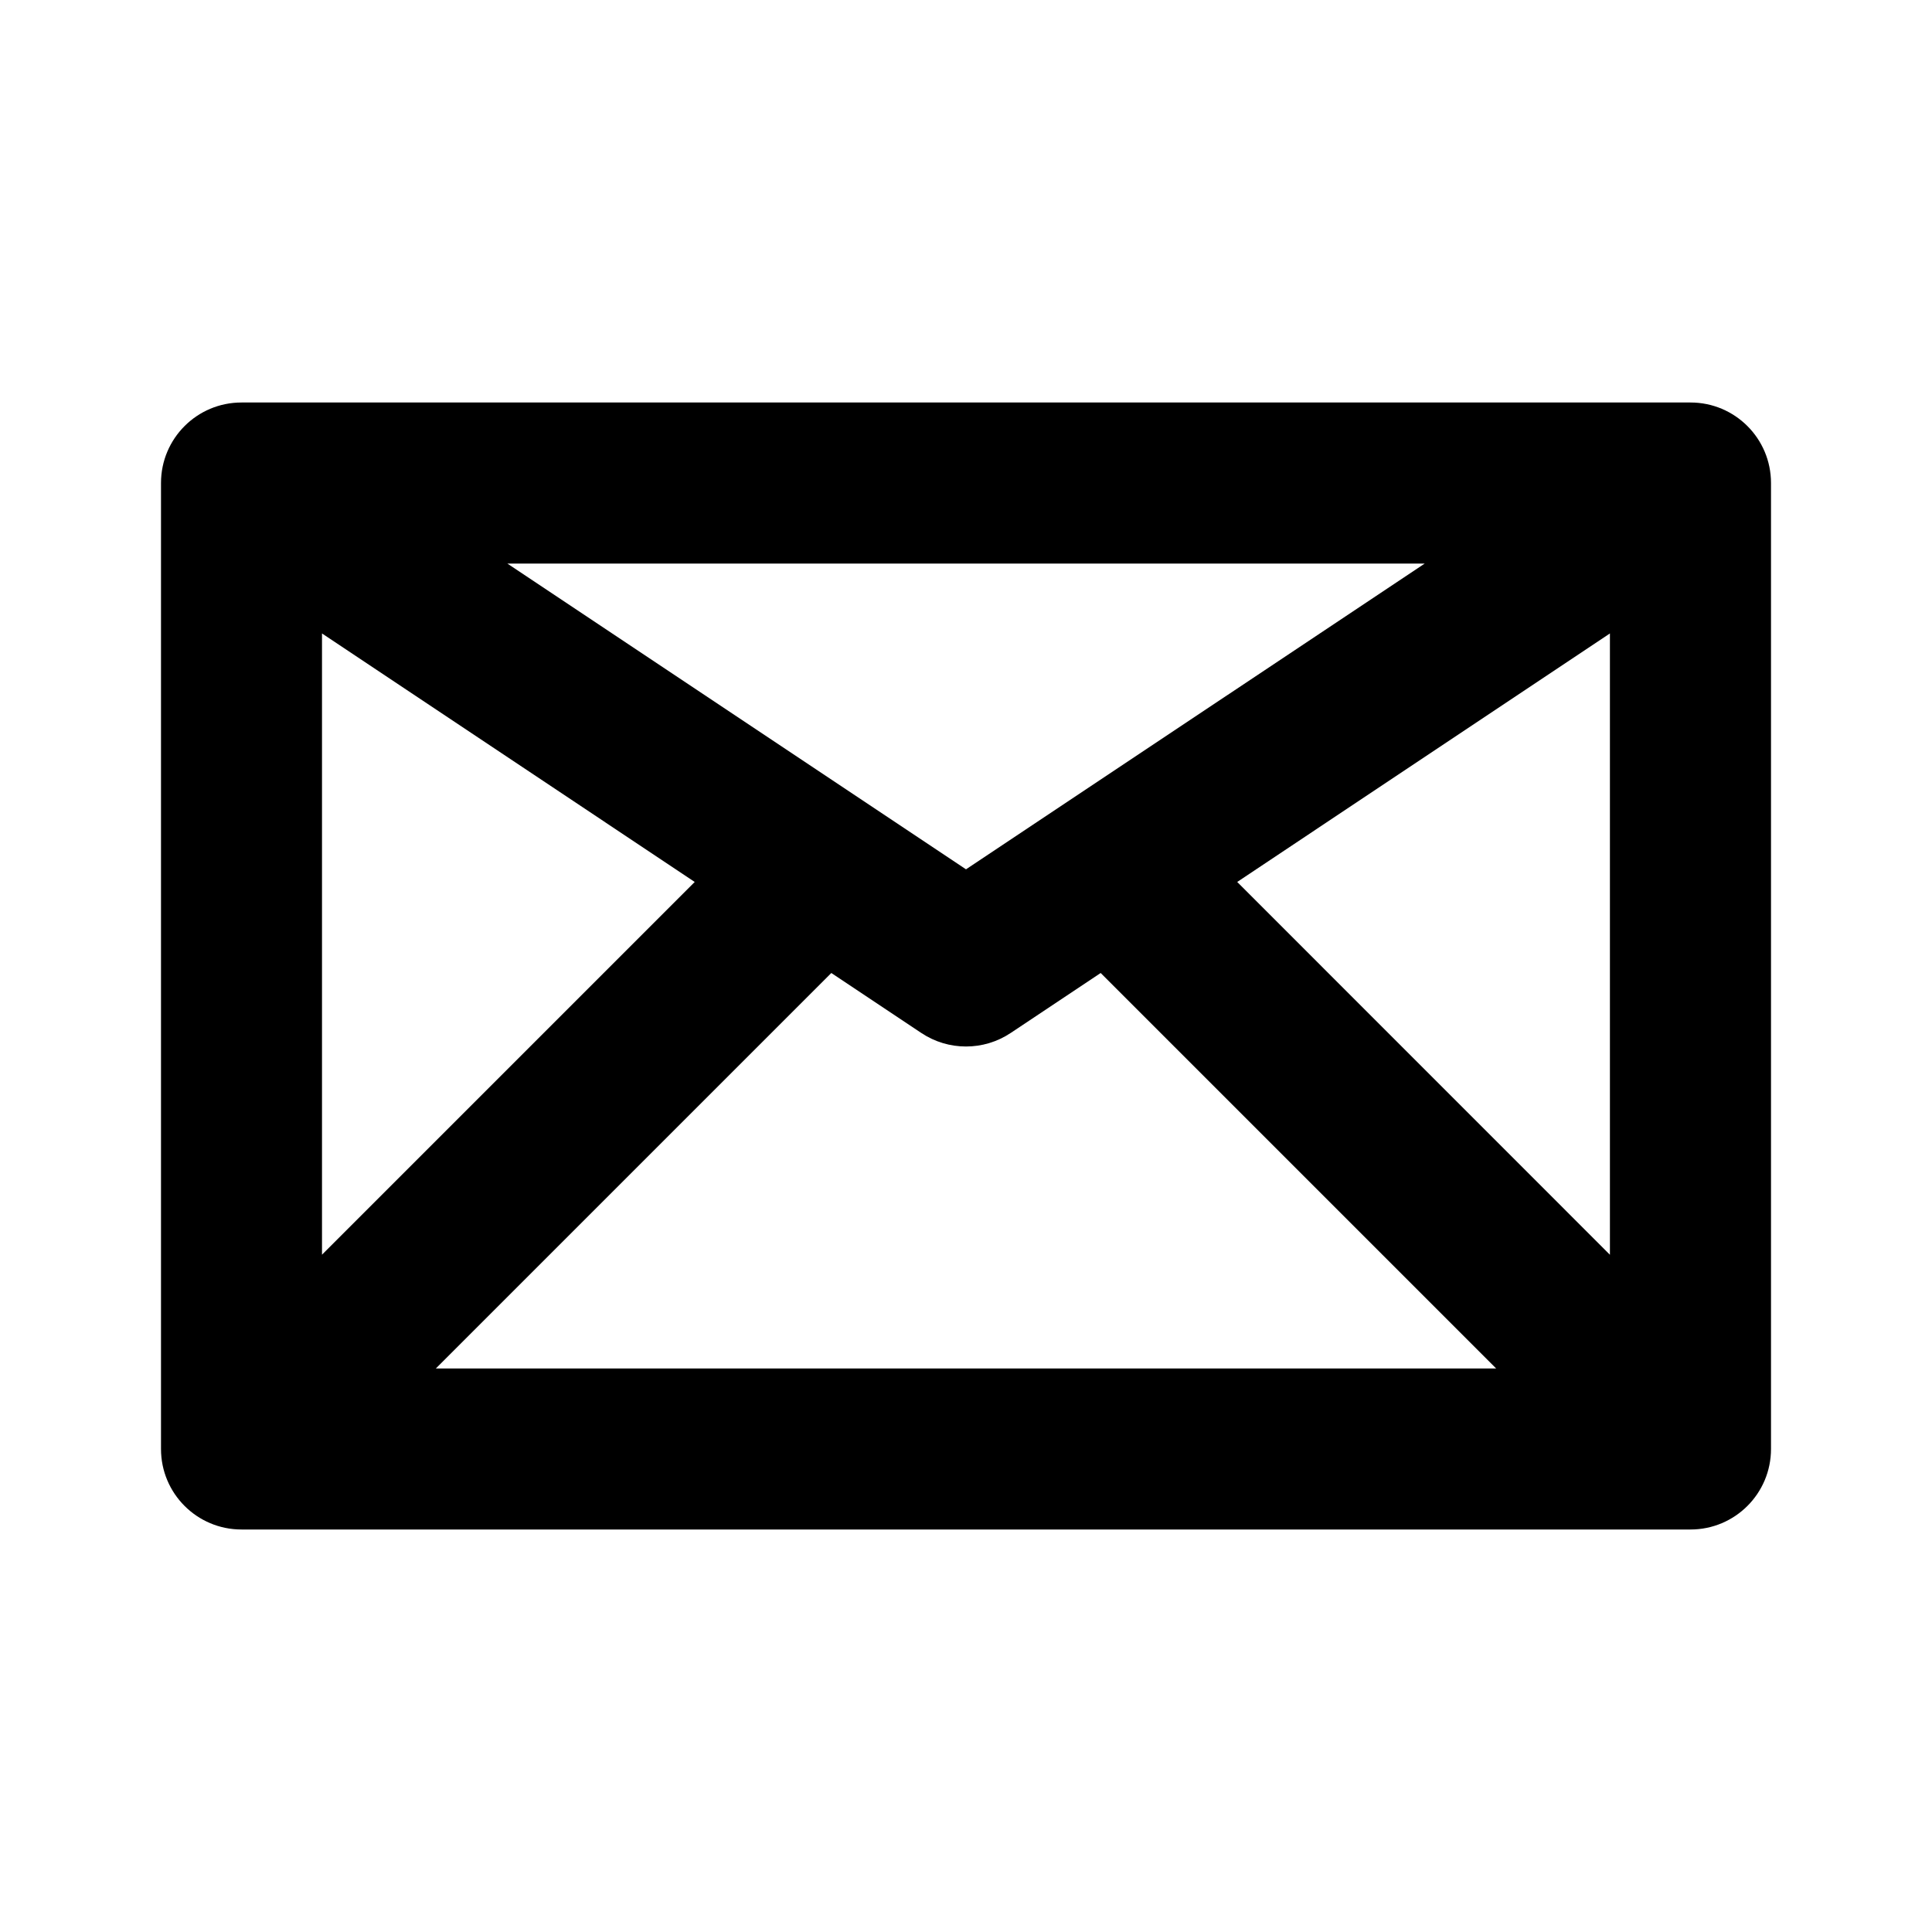 <svg enable-background="new 0 0 24 24" viewBox="0 0 24 24" xmlns="http://www.w3.org/2000/svg"><g id="timeline"/><g id="navigation"/><g id="align_center"/><g id="align_left_1_"/><g id="align_left"/><g id="more"/><g id="share"/><g id="music"/><g id="camera"/><g id="print"/><g id="wifi_1_"/><g id="setting"/><g id="composed"/><g id="password"/><g id="list"/><g id="voice"/><g id="open_folder"/><g id="refresh"/><g id="link"/><g id="attach"/><g id="email"><path d="m21 5h-18c-.553 0-1 .448-1 1v12c0 .552.447 1 1 1h18c.553 0 1-.448 1-1v-12c0-.552-.447-1-1-1zm-17 2.869 4.63 3.087-4.63 4.63zm8 2.93-5.697-3.798h11.395zm-1.673 1.288 1.118.745c.168.112.361.168.555.168s.387-.056.555-.168l1.118-.745 4.913 4.913h-13.172zm5.042-1.131 4.63-3.087v7.718z"/></g><g id="bookmark"/><g id="folder"/><g id="file"/><g id="notification"/><g id="galery"/><g id="delete_1_"/><g id="update"/><g id="upload"/><g id="download"/><g id="menu"/><g id="down"/><g id="up"/><g id="backward"/><g id="forward"/><g id="zoom_out"/><g id="zoom_in"/><g id="search"/><g id="home"/><g id="user"/><g id="guide"/></svg>